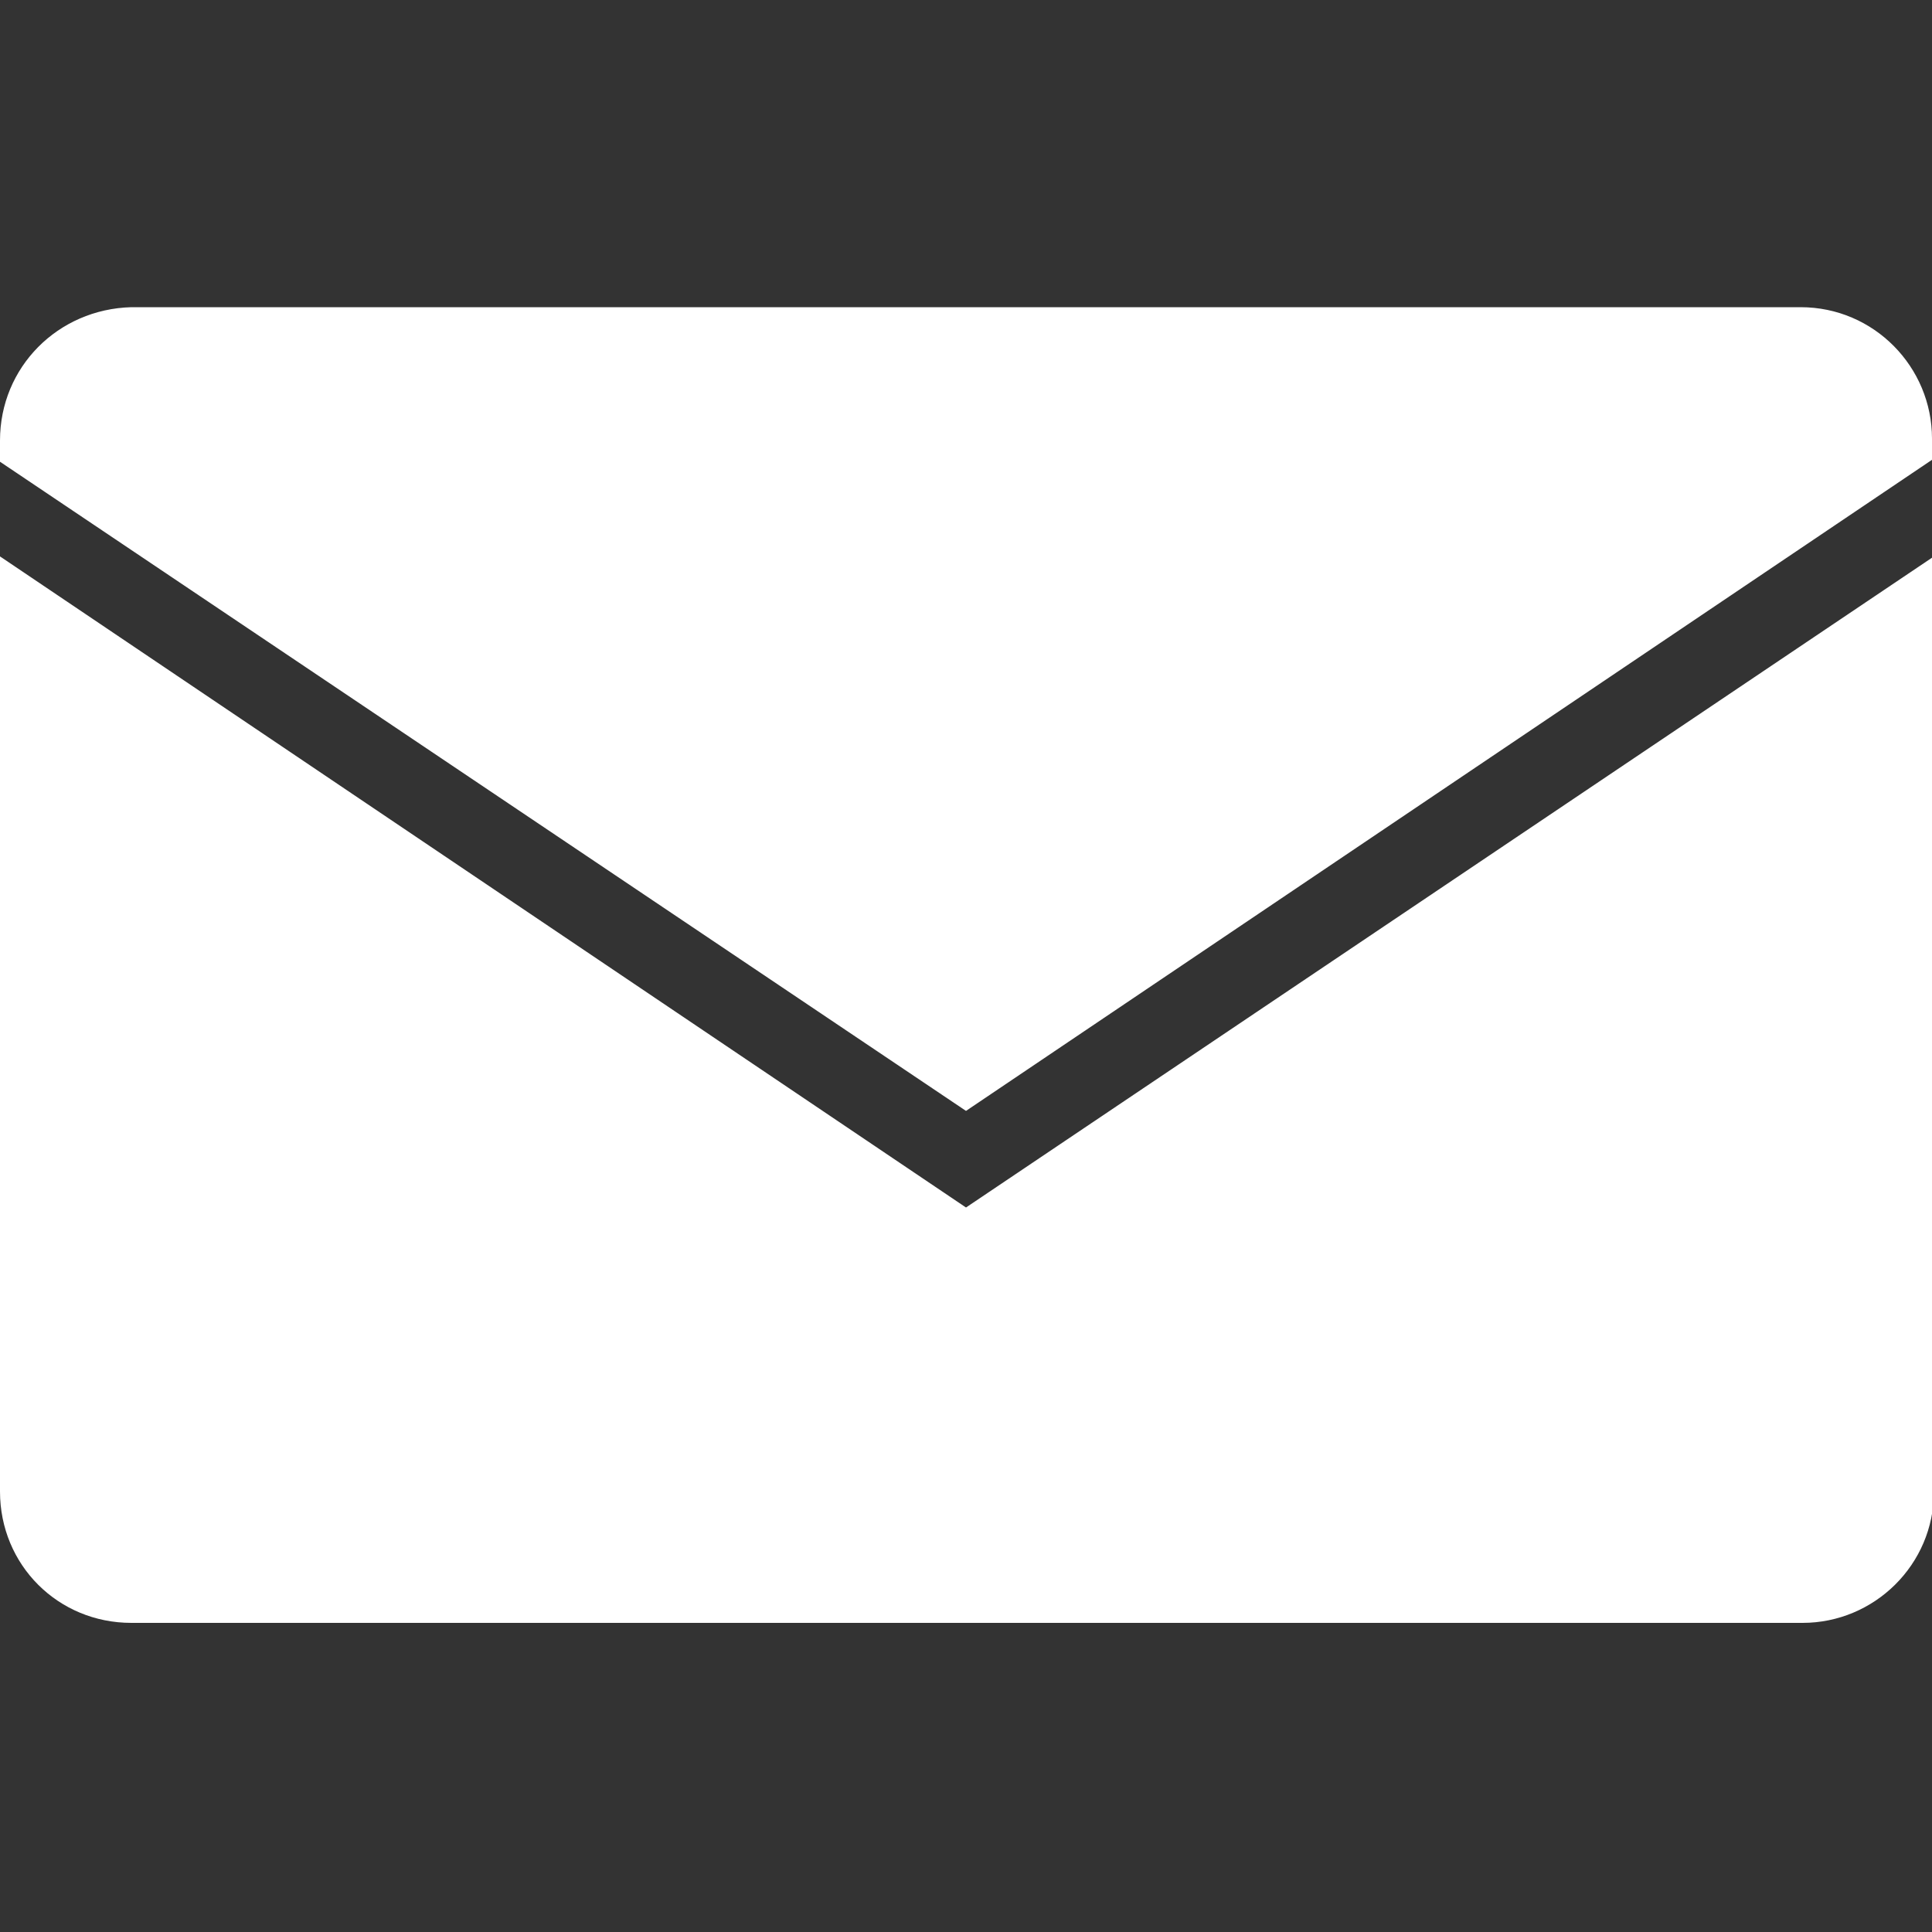 <?xml version="1.0" encoding="utf-8"?>
<!-- Generator: Adobe Illustrator 28.0.0, SVG Export Plug-In . SVG Version: 6.00 Build 0)  -->
<svg version="1.1" id="Layer_1" xmlns="http://www.w3.org/2000/svg" xmlns:xlink="http://www.w3.org/1999/xlink" x="0px" y="0px"
	 viewBox="0 0 100 100" style="enable-background:new 0 0 100 100;" xml:space="preserve">
<rect x="0" y="0" width="100" height="100" fill="#333333" stroke="none"/>
<style type="text/css">
	.st0{fill:#FFFFFF;}
</style>
		<path class="st0" d="M50,57.5l50-33.7v-1.1c0-3.7-3-6.8-6.8-6.8H6.8C3,16,0,19,0,22.8v1.1L50,57.5z"/>
		<path class="st0" d="M50,62.5L0,28.8v48.4C0,81,3,84,6.8,84h86.5c3.7,0,6.8-3,6.8-6.8V28.8L50,62.5z"/>
</svg>
